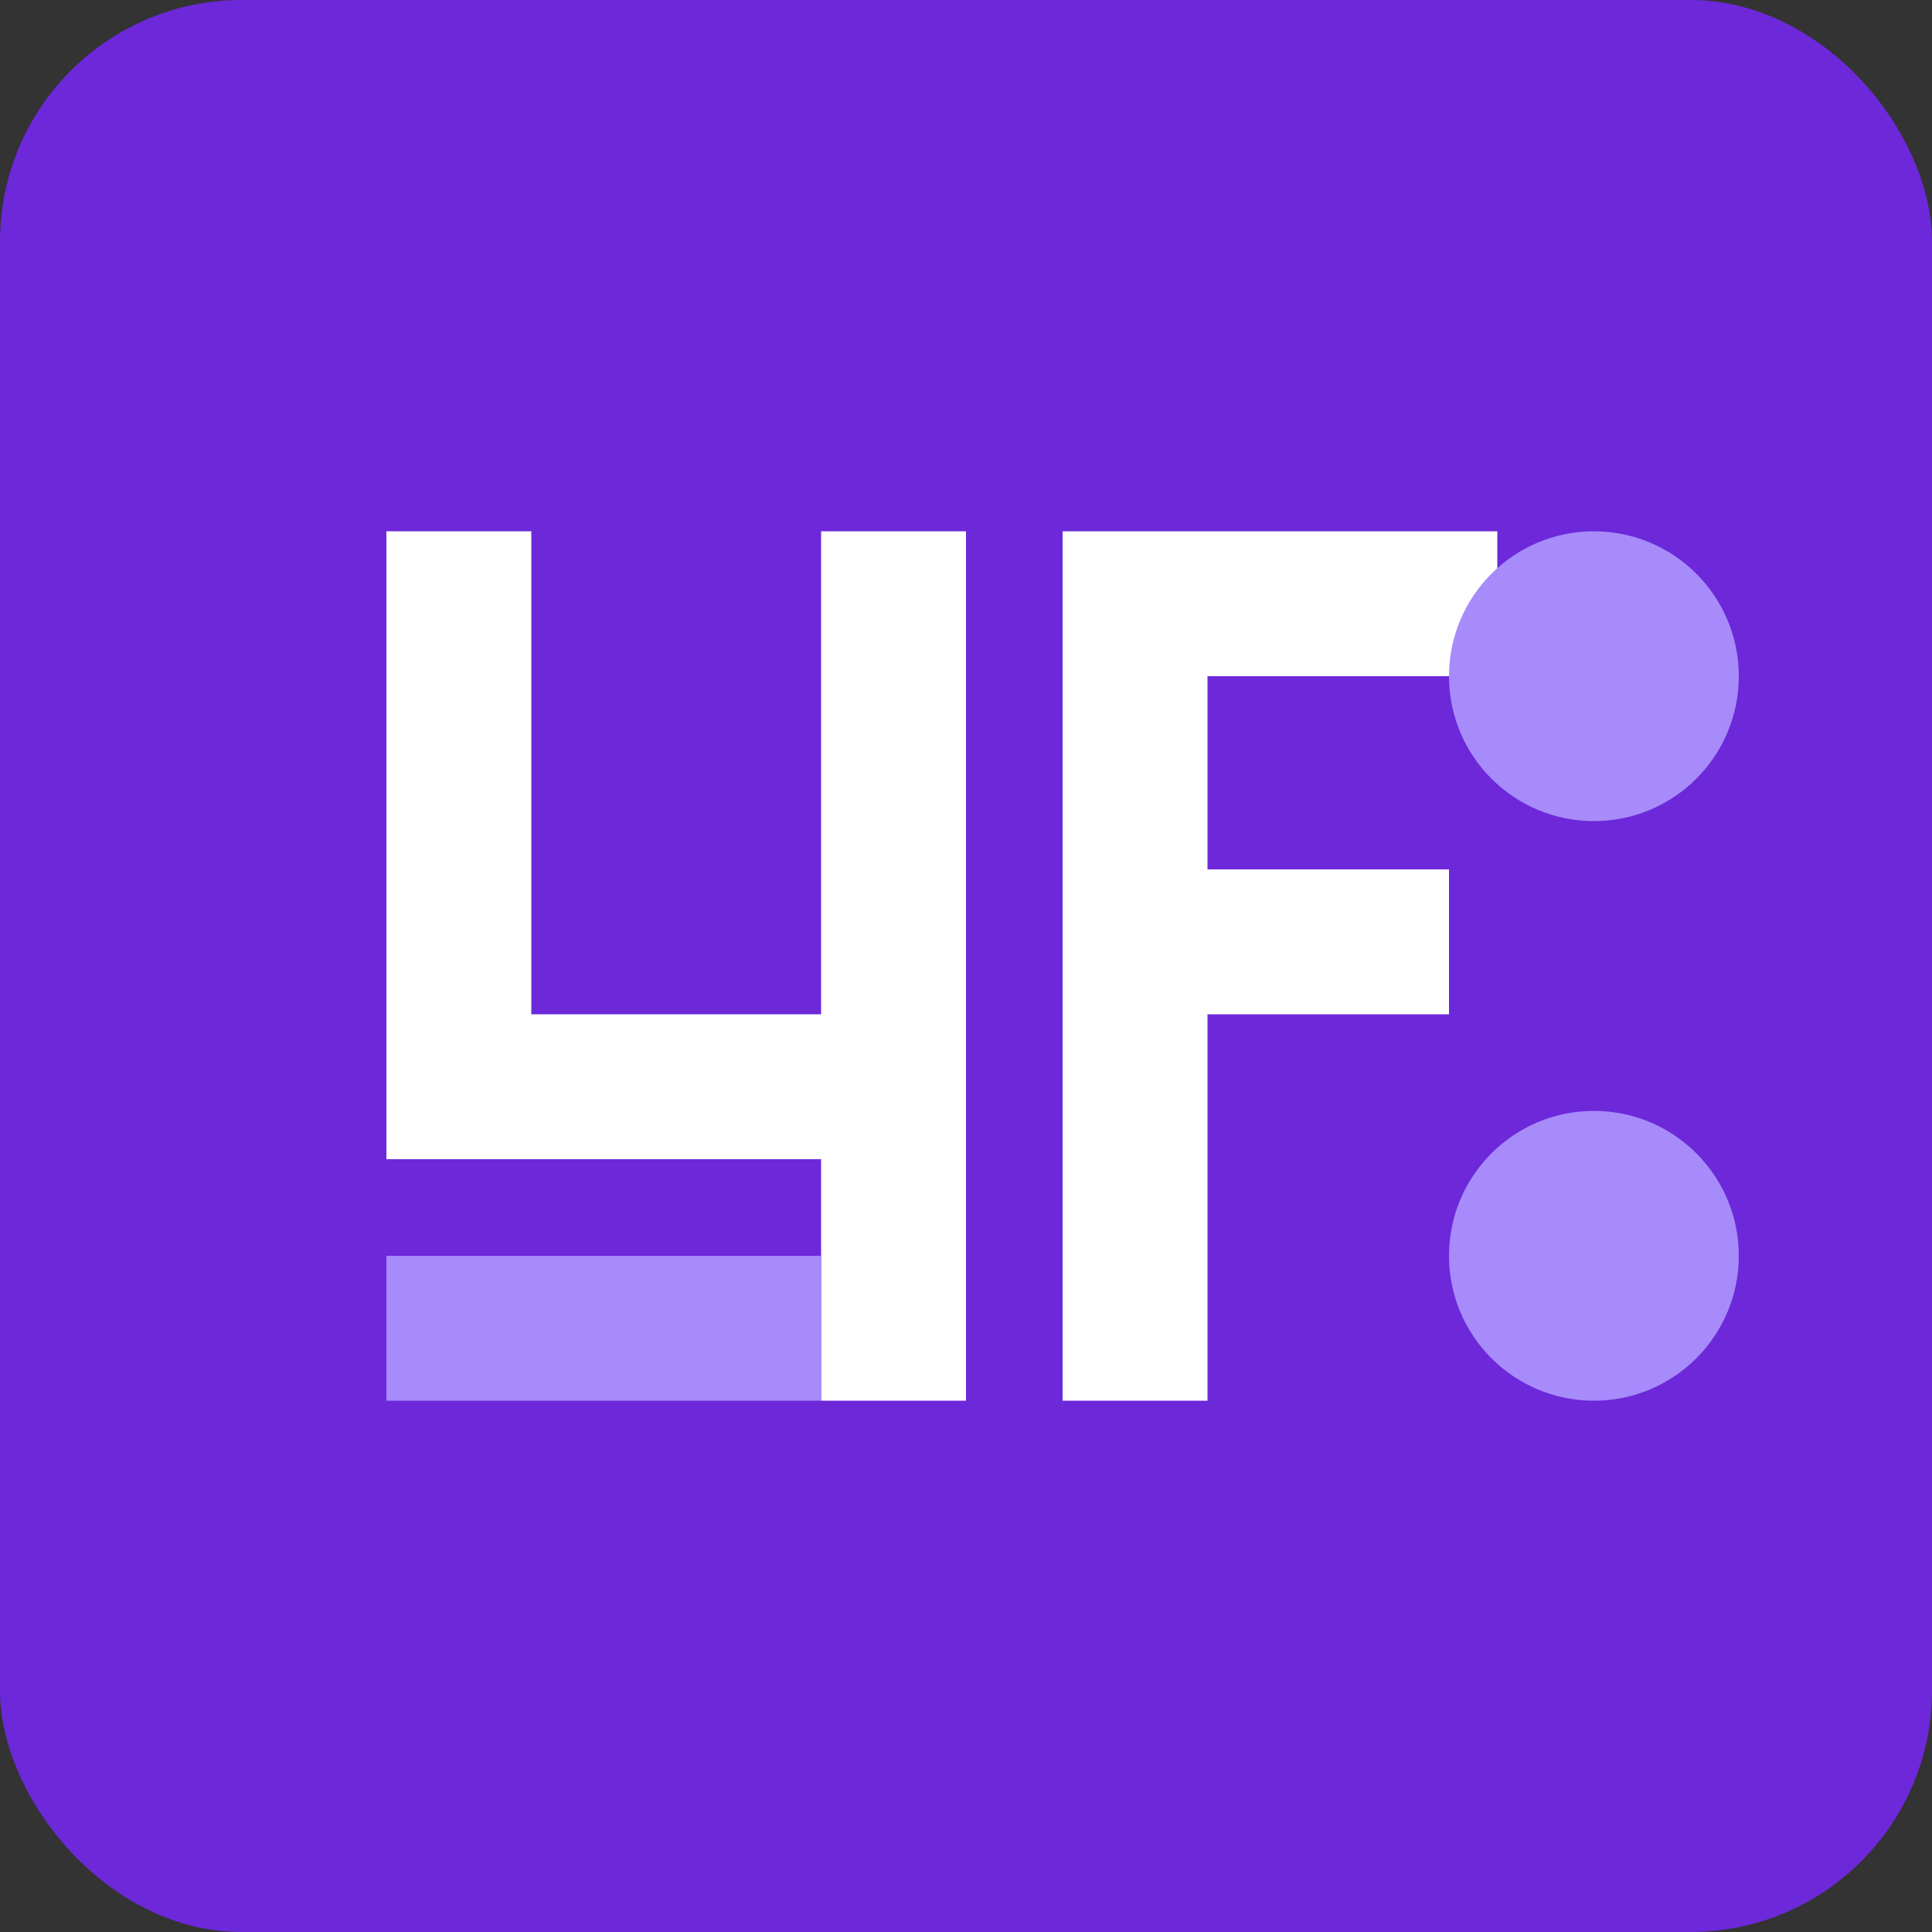 <svg xmlns="http://www.w3.org/2000/svg" width="200" height="200" viewBox="0 0 200 200" fill="none">
  <rect x="0" y="0" width="200" height="200" fill="#333333" stroke="none"/>
  <rect width="200" height="200" rx="25" fill="#6D28D9"/>
  <path d="M40 55H55V105H85V55H100V145H85V120H40V55Z" fill="white"/>
  <path d="M110 55H155V70H125V90H150V105H125V145H110V55Z" fill="white"/>
  <path d="M40 130H85V145H40V130Z" fill="#A78BFA"/>
  <circle cx="165" cy="70" r="15" fill="#A78BFA"/>
  <circle cx="165" cy="130" r="15" fill="#A78BFA"/>
</svg>